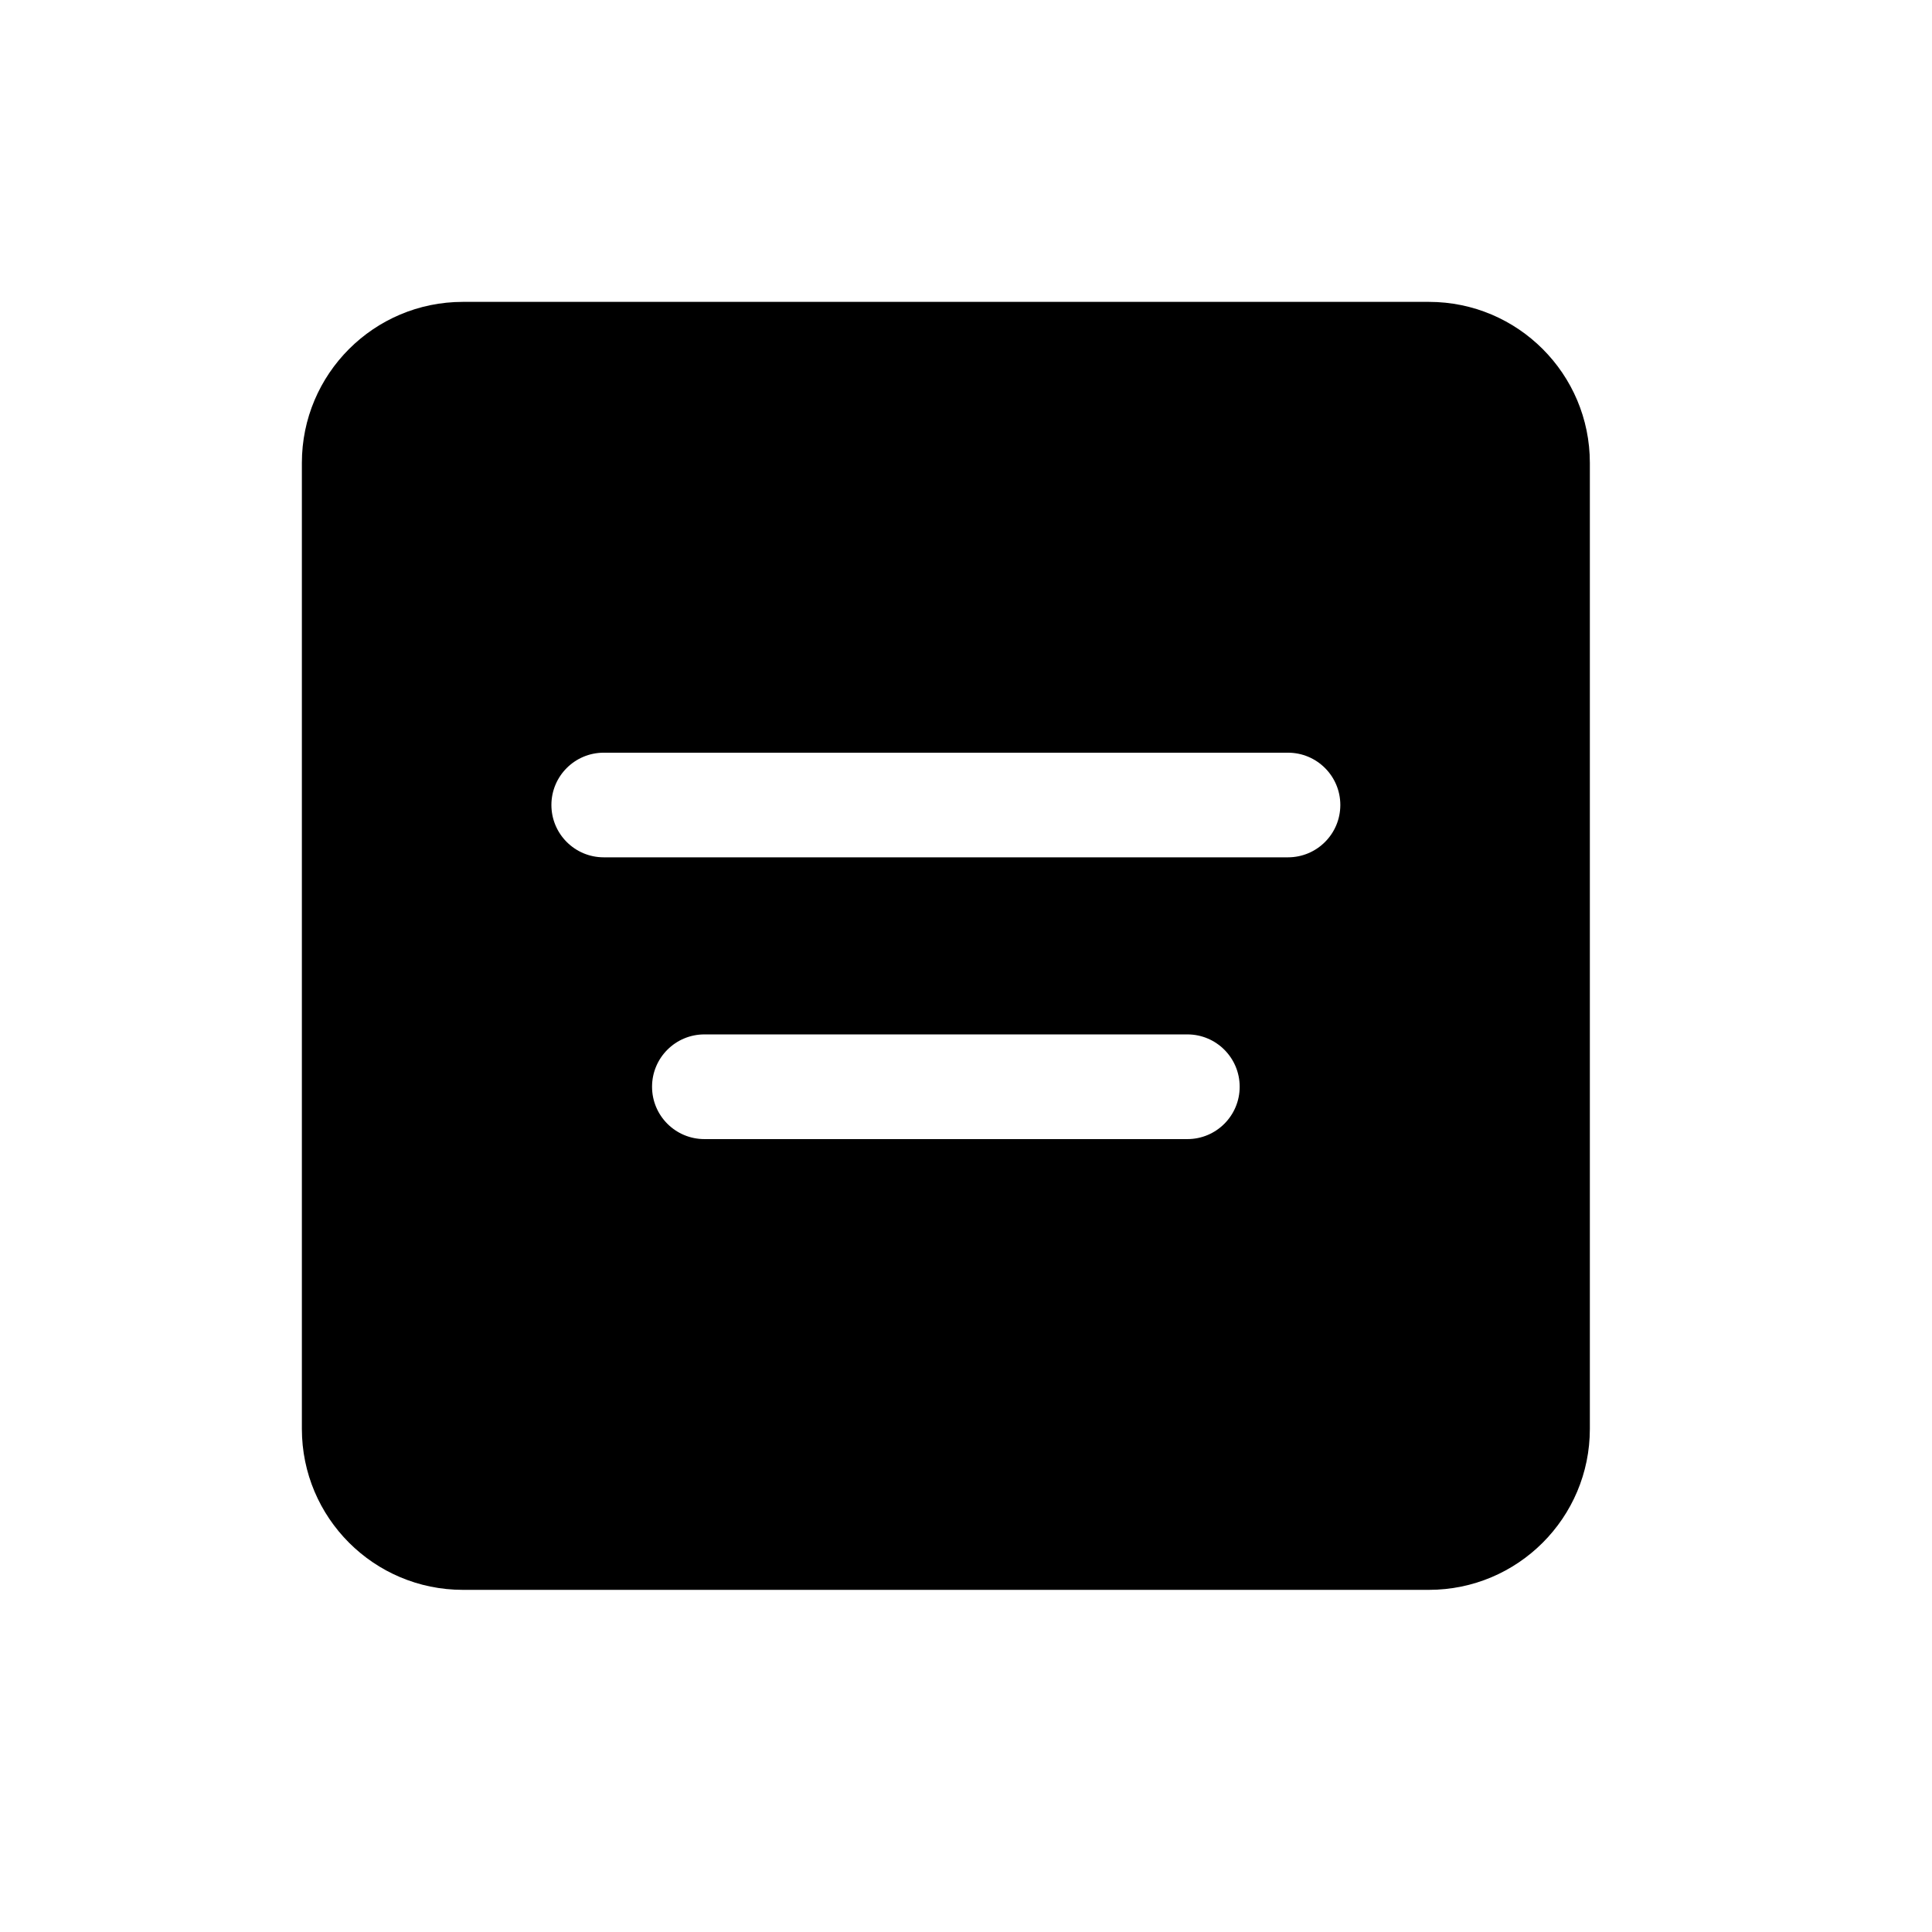 <svg width="32" height="32" viewBox="0 0 32 32" fill="none" xmlns="http://www.w3.org/2000/svg">
<path fill-rule="evenodd" clip-rule="evenodd" d="M7.667 5C6.194 5 5 6.194 5 7.667V23.667C5 25.139 6.194 26.333 7.667 26.333H23.667C25.139 26.333 26.333 25.139 26.333 23.667V7.667C26.333 6.194 25.139 5 23.667 5H7.667ZM10 12.467C9.521 12.467 9.133 12.855 9.133 13.333C9.133 13.812 9.521 14.2 10 14.2H21.333C21.812 14.2 22.2 13.812 22.2 13.333C22.2 12.855 21.812 12.467 21.333 12.467H10ZM11.667 17.133C11.188 17.133 10.8 17.521 10.8 18C10.8 18.479 11.188 18.867 11.667 18.867H19.667C20.145 18.867 20.533 18.479 20.533 18C20.533 17.521 20.145 17.133 19.667 17.133H11.667Z" fill="black"/>
</svg>
